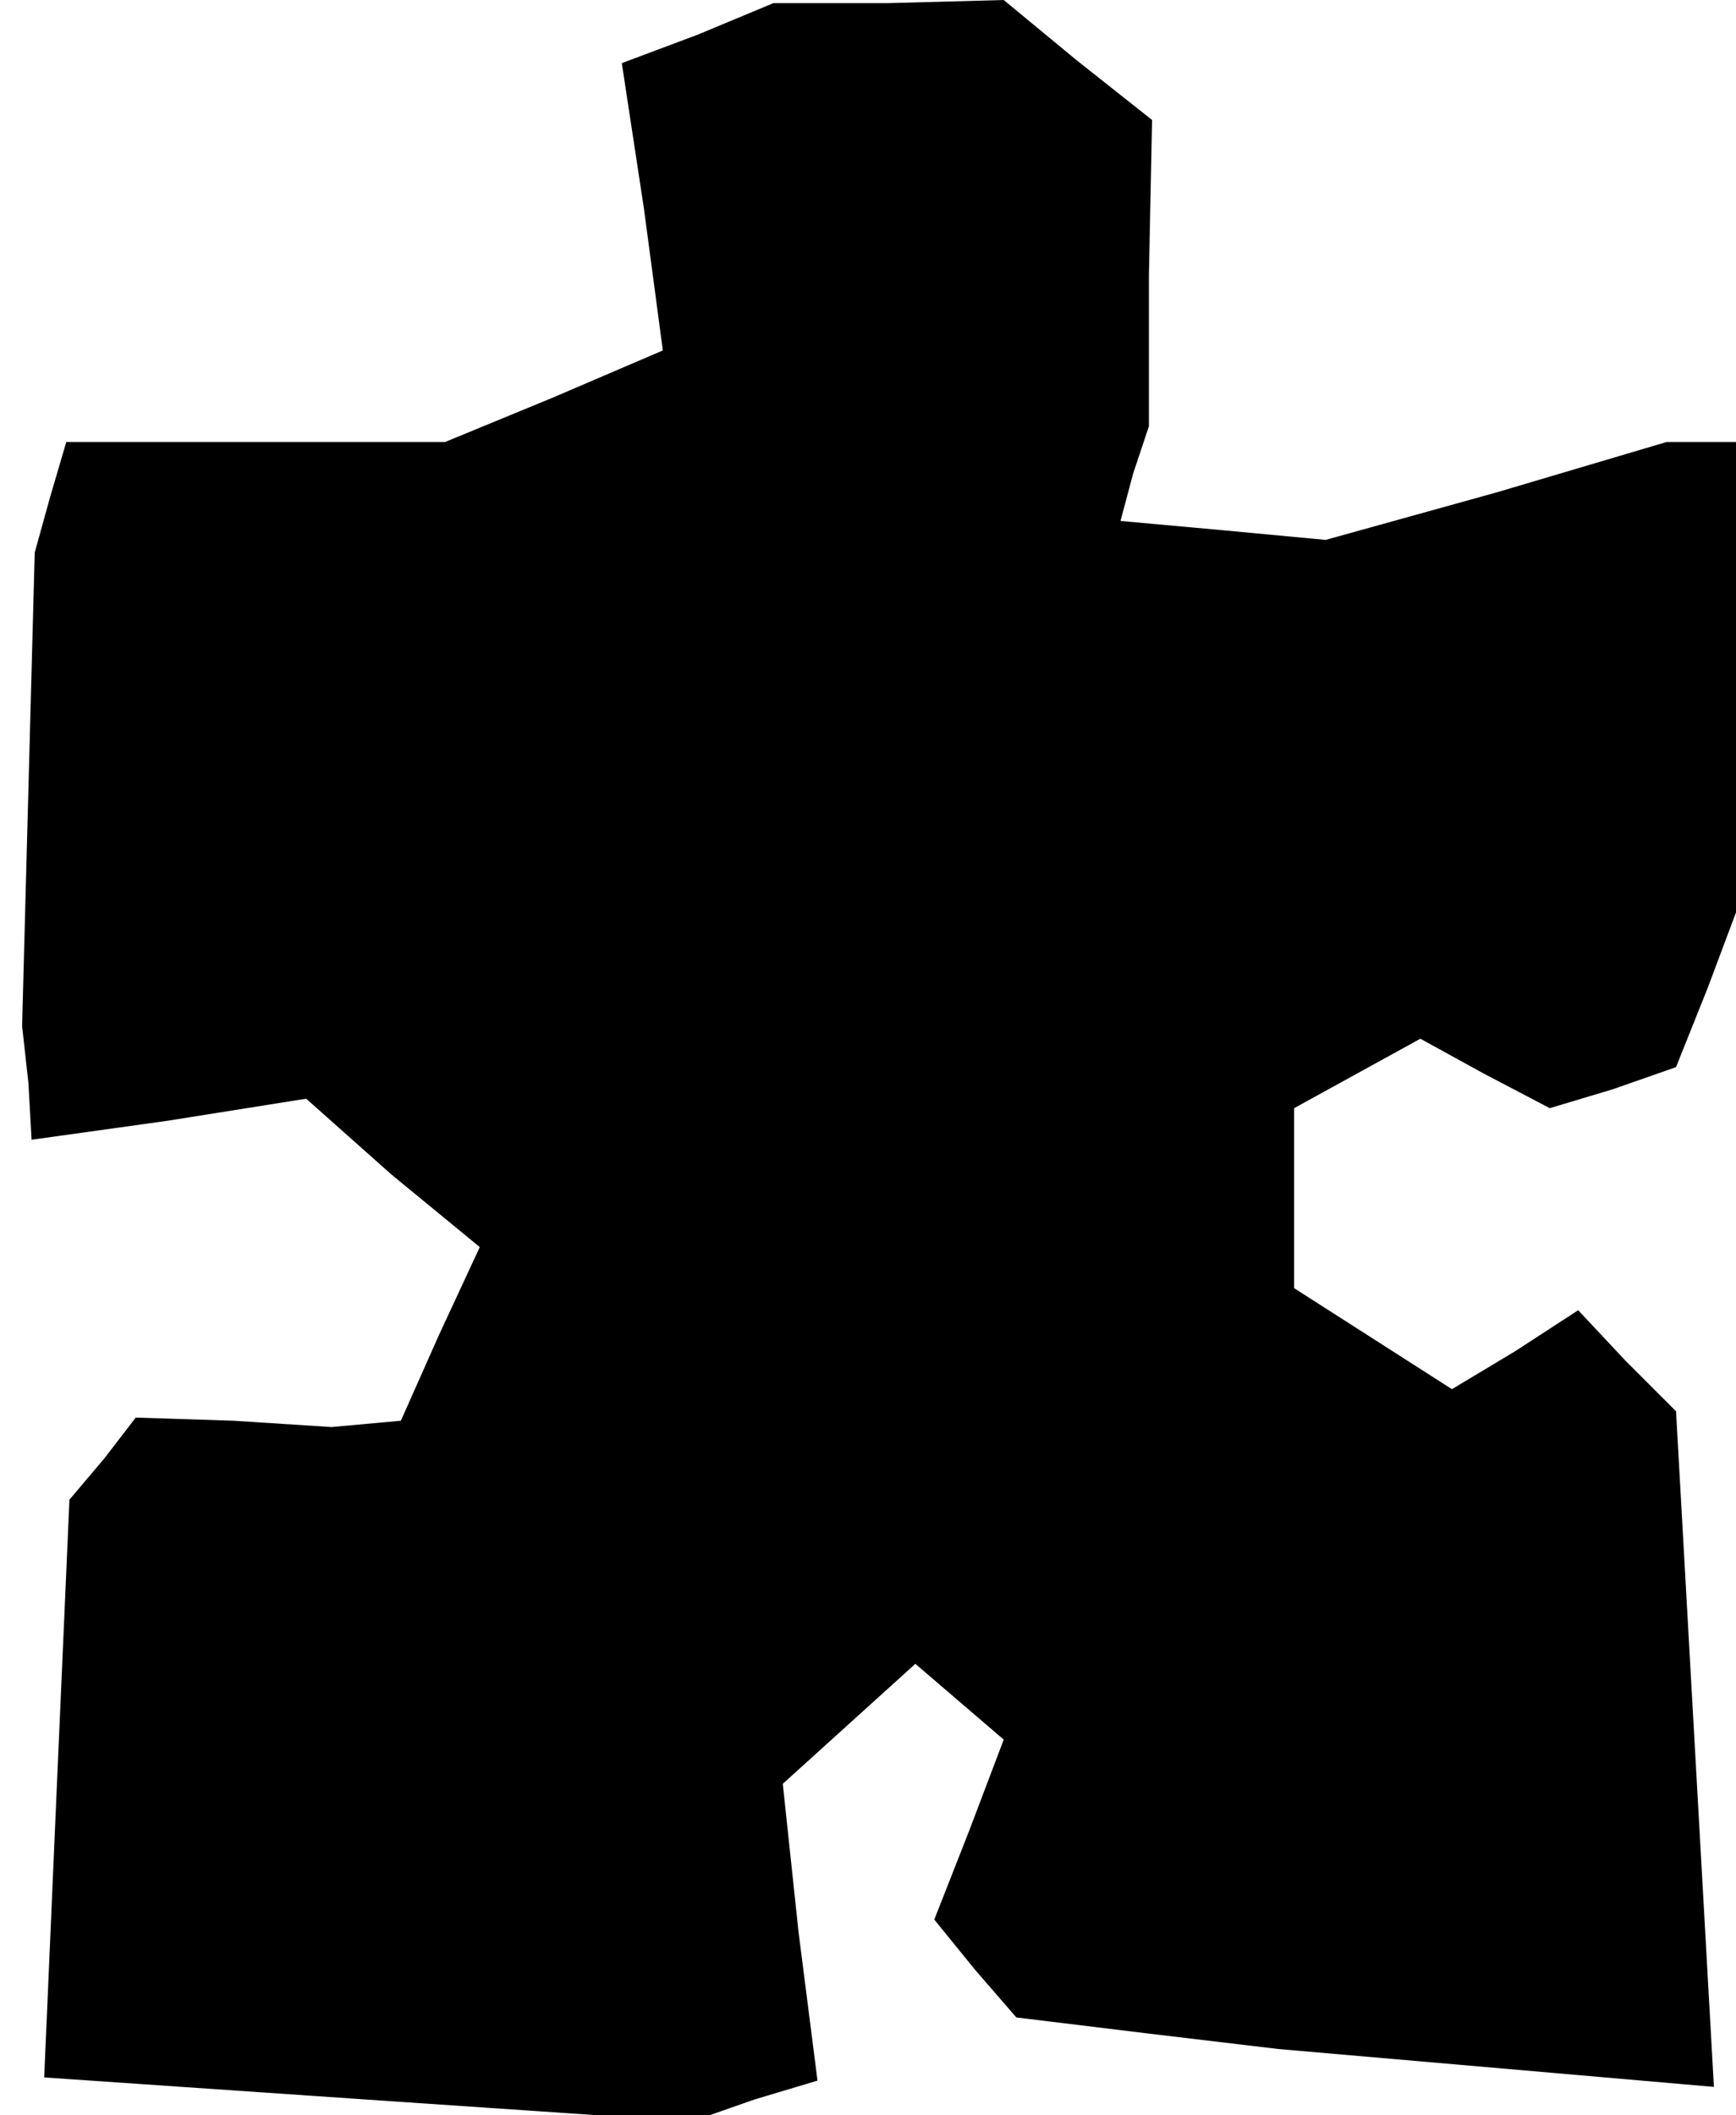 <?xml version="1.0" standalone="no"?>
<!DOCTYPE svg PUBLIC "-//W3C//DTD SVG 20010904//EN"
 "http://www.w3.org/TR/2001/REC-SVG-20010904/DTD/svg10.dtd">
<svg version="1.0" xmlns="http://www.w3.org/2000/svg"
 width="55pt" height="67pt" viewBox="0 0 55 67"
 preserveAspectRatio="xMidYMid meet">
<g transform="translate(0,67) scale(0.1,-0.1)"
fill="#000000" stroke="none">
<path d="M221 659 l-24 -9 7 -46 6 -45 -35 -15 -34 -14 -60 0 -60 0 -5 -17 -5
-18 -2 -75 -2 -75 2 -18 1 -18 43 6 44 7 27 -24 28 -23 -13 -28 -12 -27 -11
-1 -11 -1 -31 2 -31 1 -10 -13 -11 -13 -4 -91 -4 -92 102 -7 103 -7 20 7 20 6
-6 47 -5 47 21 19 21 19 14 -12 14 -12 -11 -29 -11 -28 13 -16 13 -15 41 -5
42 -5 69 -6 69 -6 -6 107 -6 107 -16 16 -15 16 -20 -13 -20 -12 -25 16 -25 16
0 29 0 28 20 11 20 11 20 -11 21 -11 20 6 20 7 10 25 9 24 0 75 0 74 -11 0
-11 0 -54 -16 -54 -15 -32 3 -33 3 4 15 5 15 0 48 1 49 -24 19 -23 19 -37 -1
-36 0 -24 -10z"/>
</g>
</svg>
